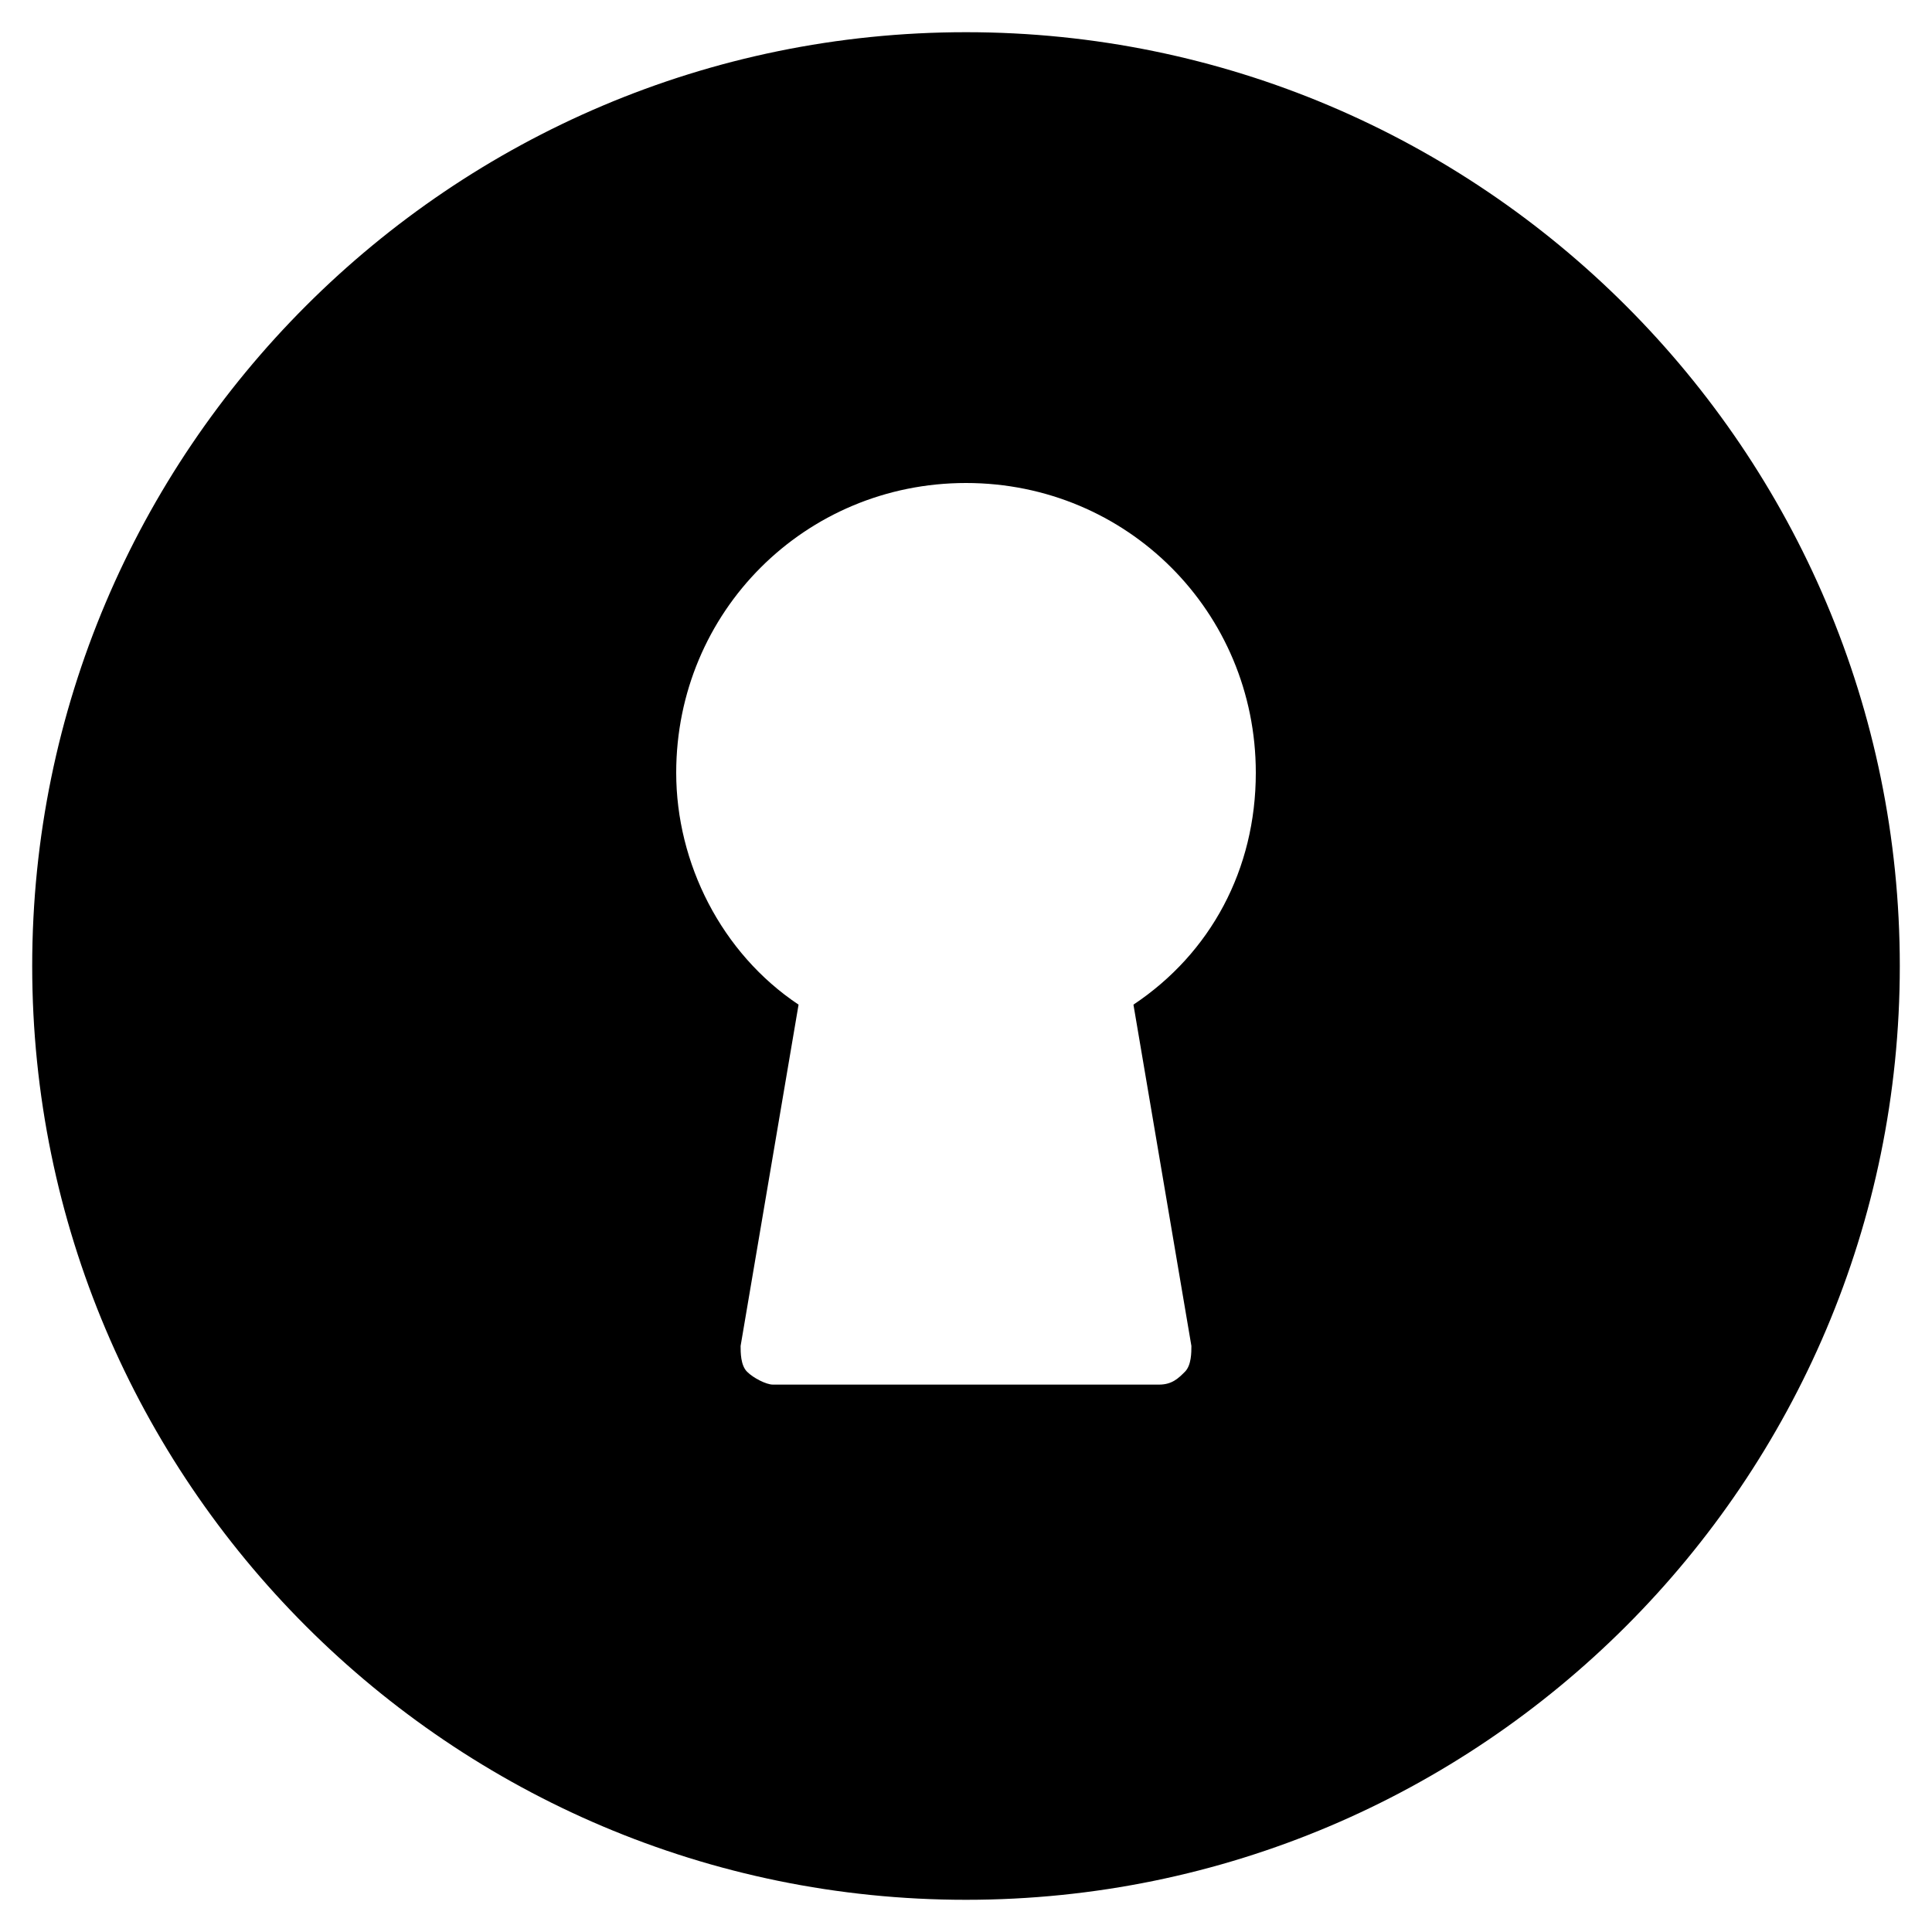 <?xml version="1.0" encoding="utf-8"?>
<!-- Generator: Adobe Illustrator 19.0.0, SVG Export Plug-In . SVG Version: 6.00 Build 0)  -->
<svg version="1.1" id="Layer_1" xmlns="http://www.w3.org/2000/svg" xmlns:xlink="http://www.w3.org/1999/xlink" x="0px" y="0px"
	 viewBox="0 0 30 30" style="enable-background:new 0 0 30 30;" xml:space="preserve">
<path d="M15,0.5C7,0.5,0.5,7,0.5,15S7,29.5,15,29.5S29.5,23,29.5,15S23,0.5,15,0.5z M18.5,20.9c0,0.1,0,0.3-0.1,0.4
	s-0.2,0.2-0.4,0.2h-6c-0.1,0-0.3-0.1-0.4-0.2c-0.1-0.1-0.1-0.3-0.1-0.4l0.9-5.3c-1.2-0.8-1.9-2.2-1.9-3.6c0-2.5,2-4.5,4.5-4.5
	s4.5,2,4.5,4.5c0,1.5-0.7,2.8-1.9,3.6L18.5,20.9z"/>
</svg>
